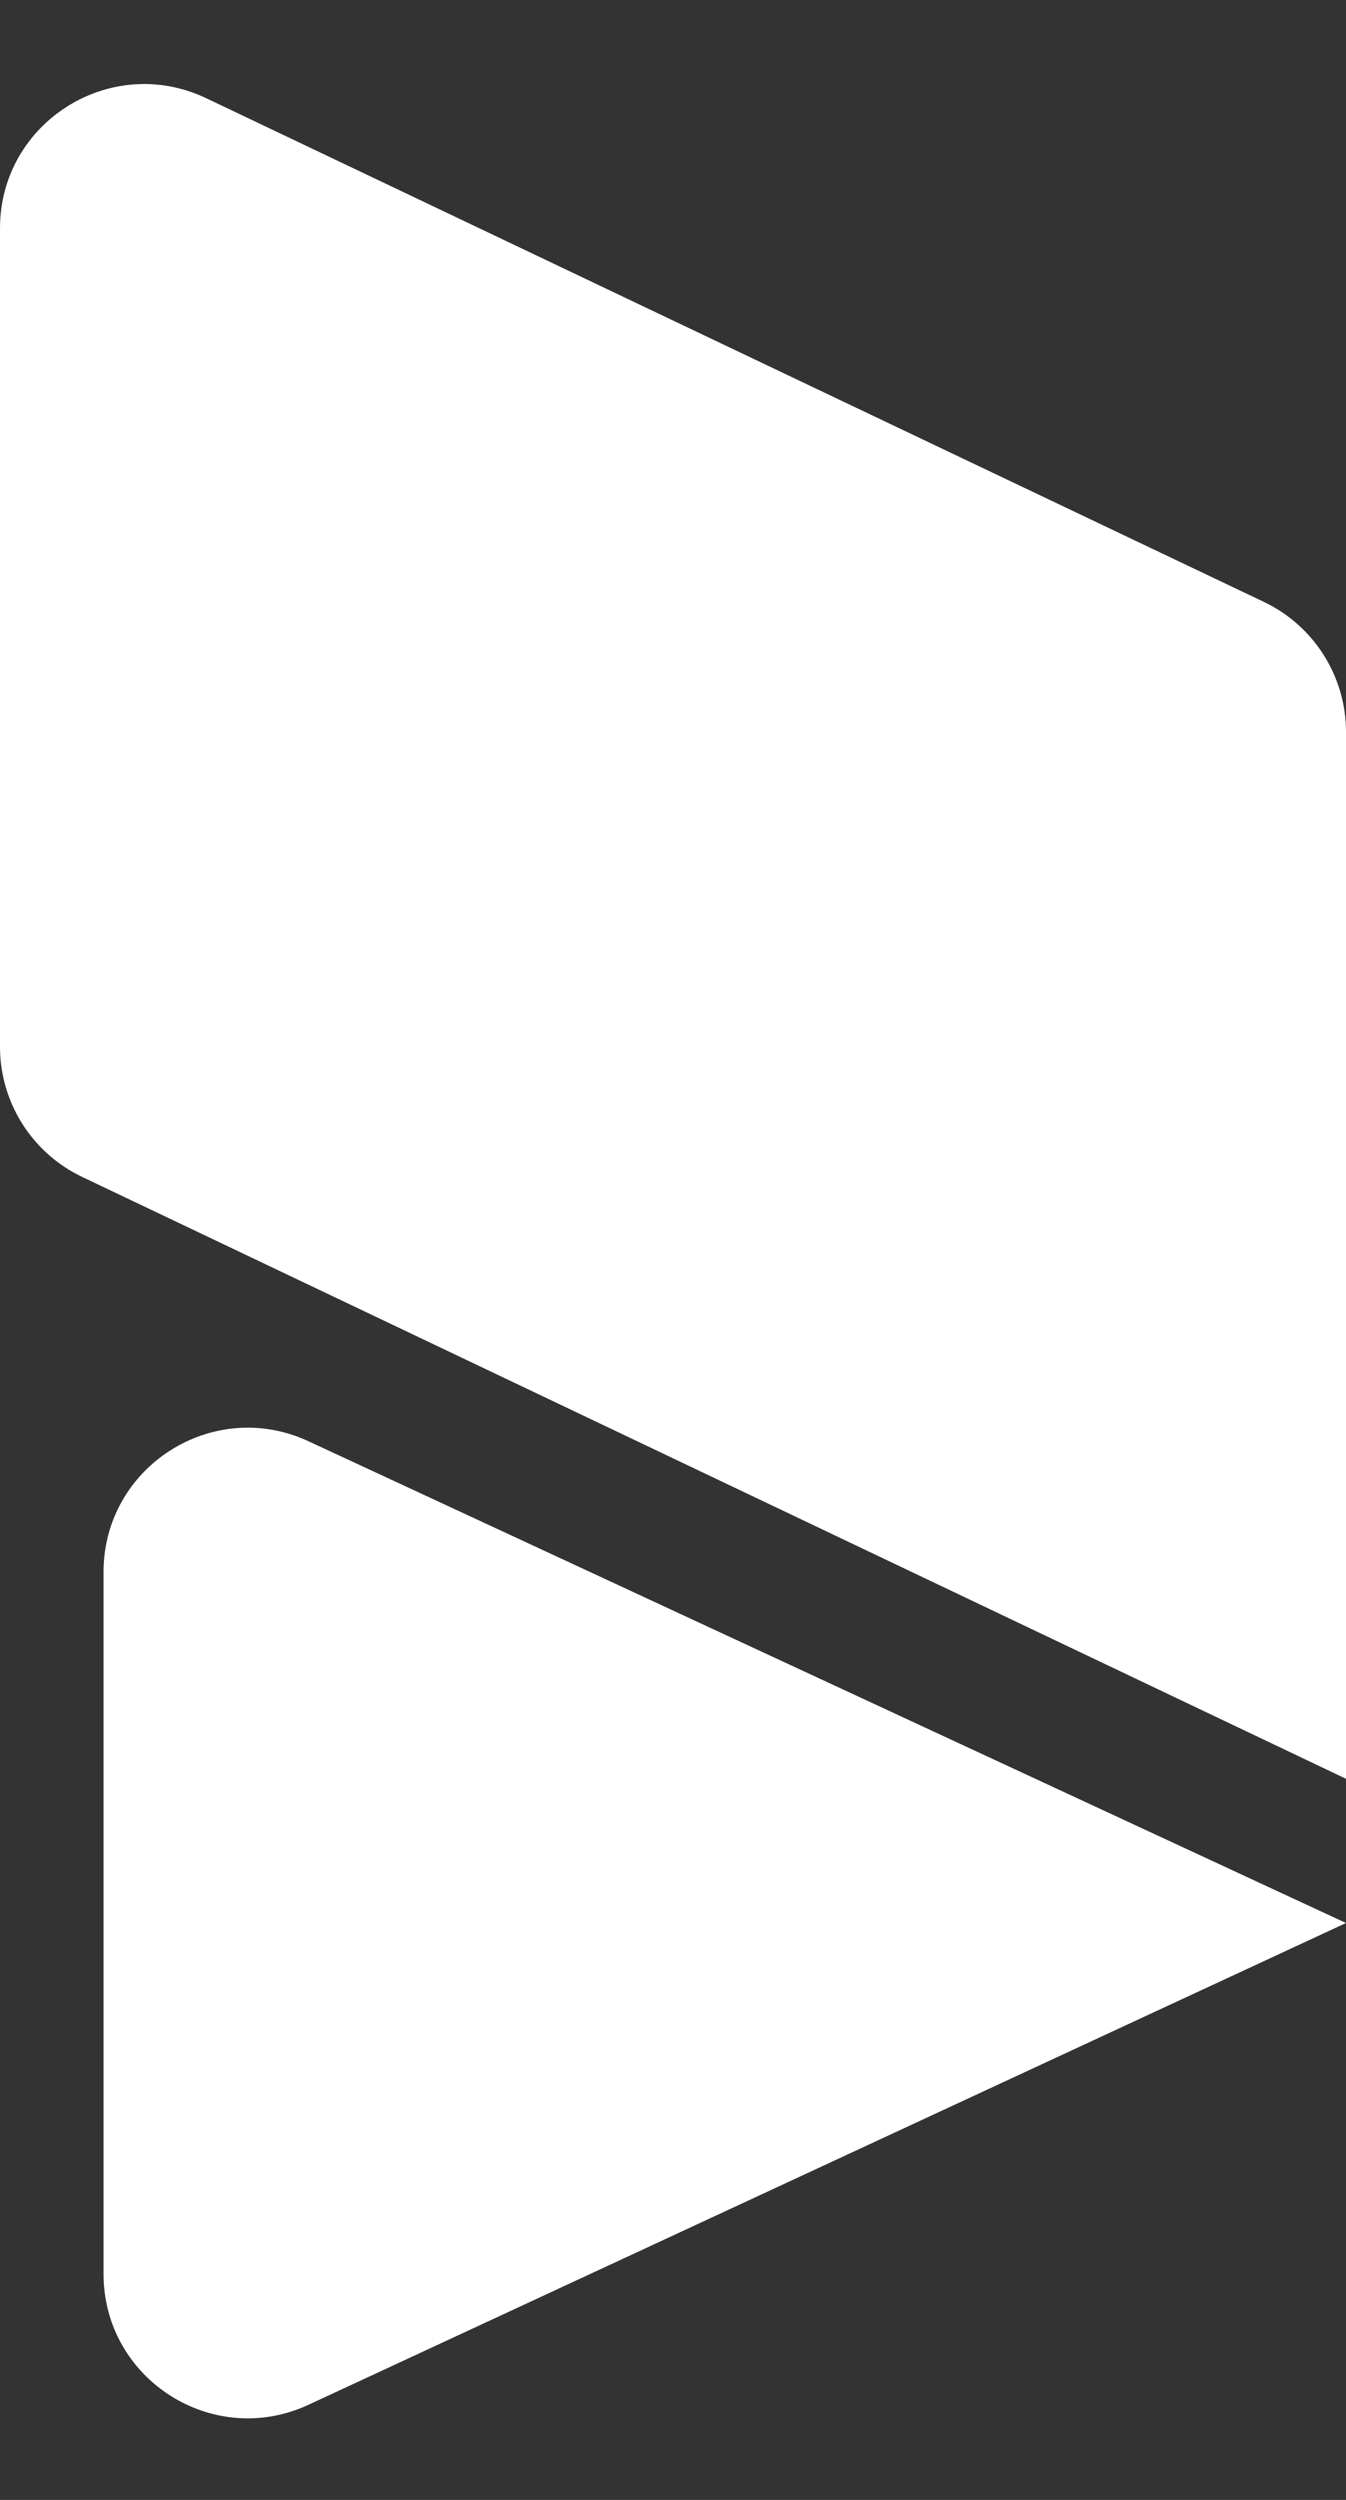 <svg width="28" height="52" viewBox="0 0 28 52" fill="none" xmlns="http://www.w3.org/2000/svg">
<rect x="0" y="0" width="28" height="52" fill="#333333" stroke="none"/>
<path d="M28 37L1.71 24.481C0.665 23.984 5.13939e-06 22.93 5.24833e-06 21.773L6.85083e-06 4.751C7.05843e-06 2.546 2.299 1.095 4.29 2.043L26.29 12.519C27.334 13.016 28 14.07 28 15.227L28 37Z" fill="white"/>
<path d="M2.154 32.7L2.154 47.3C2.154 49.492 4.429 50.944 6.417 50.021L28 40L6.417 29.979C4.429 29.056 2.154 30.508 2.154 32.7Z" fill="white"/>
</svg>
